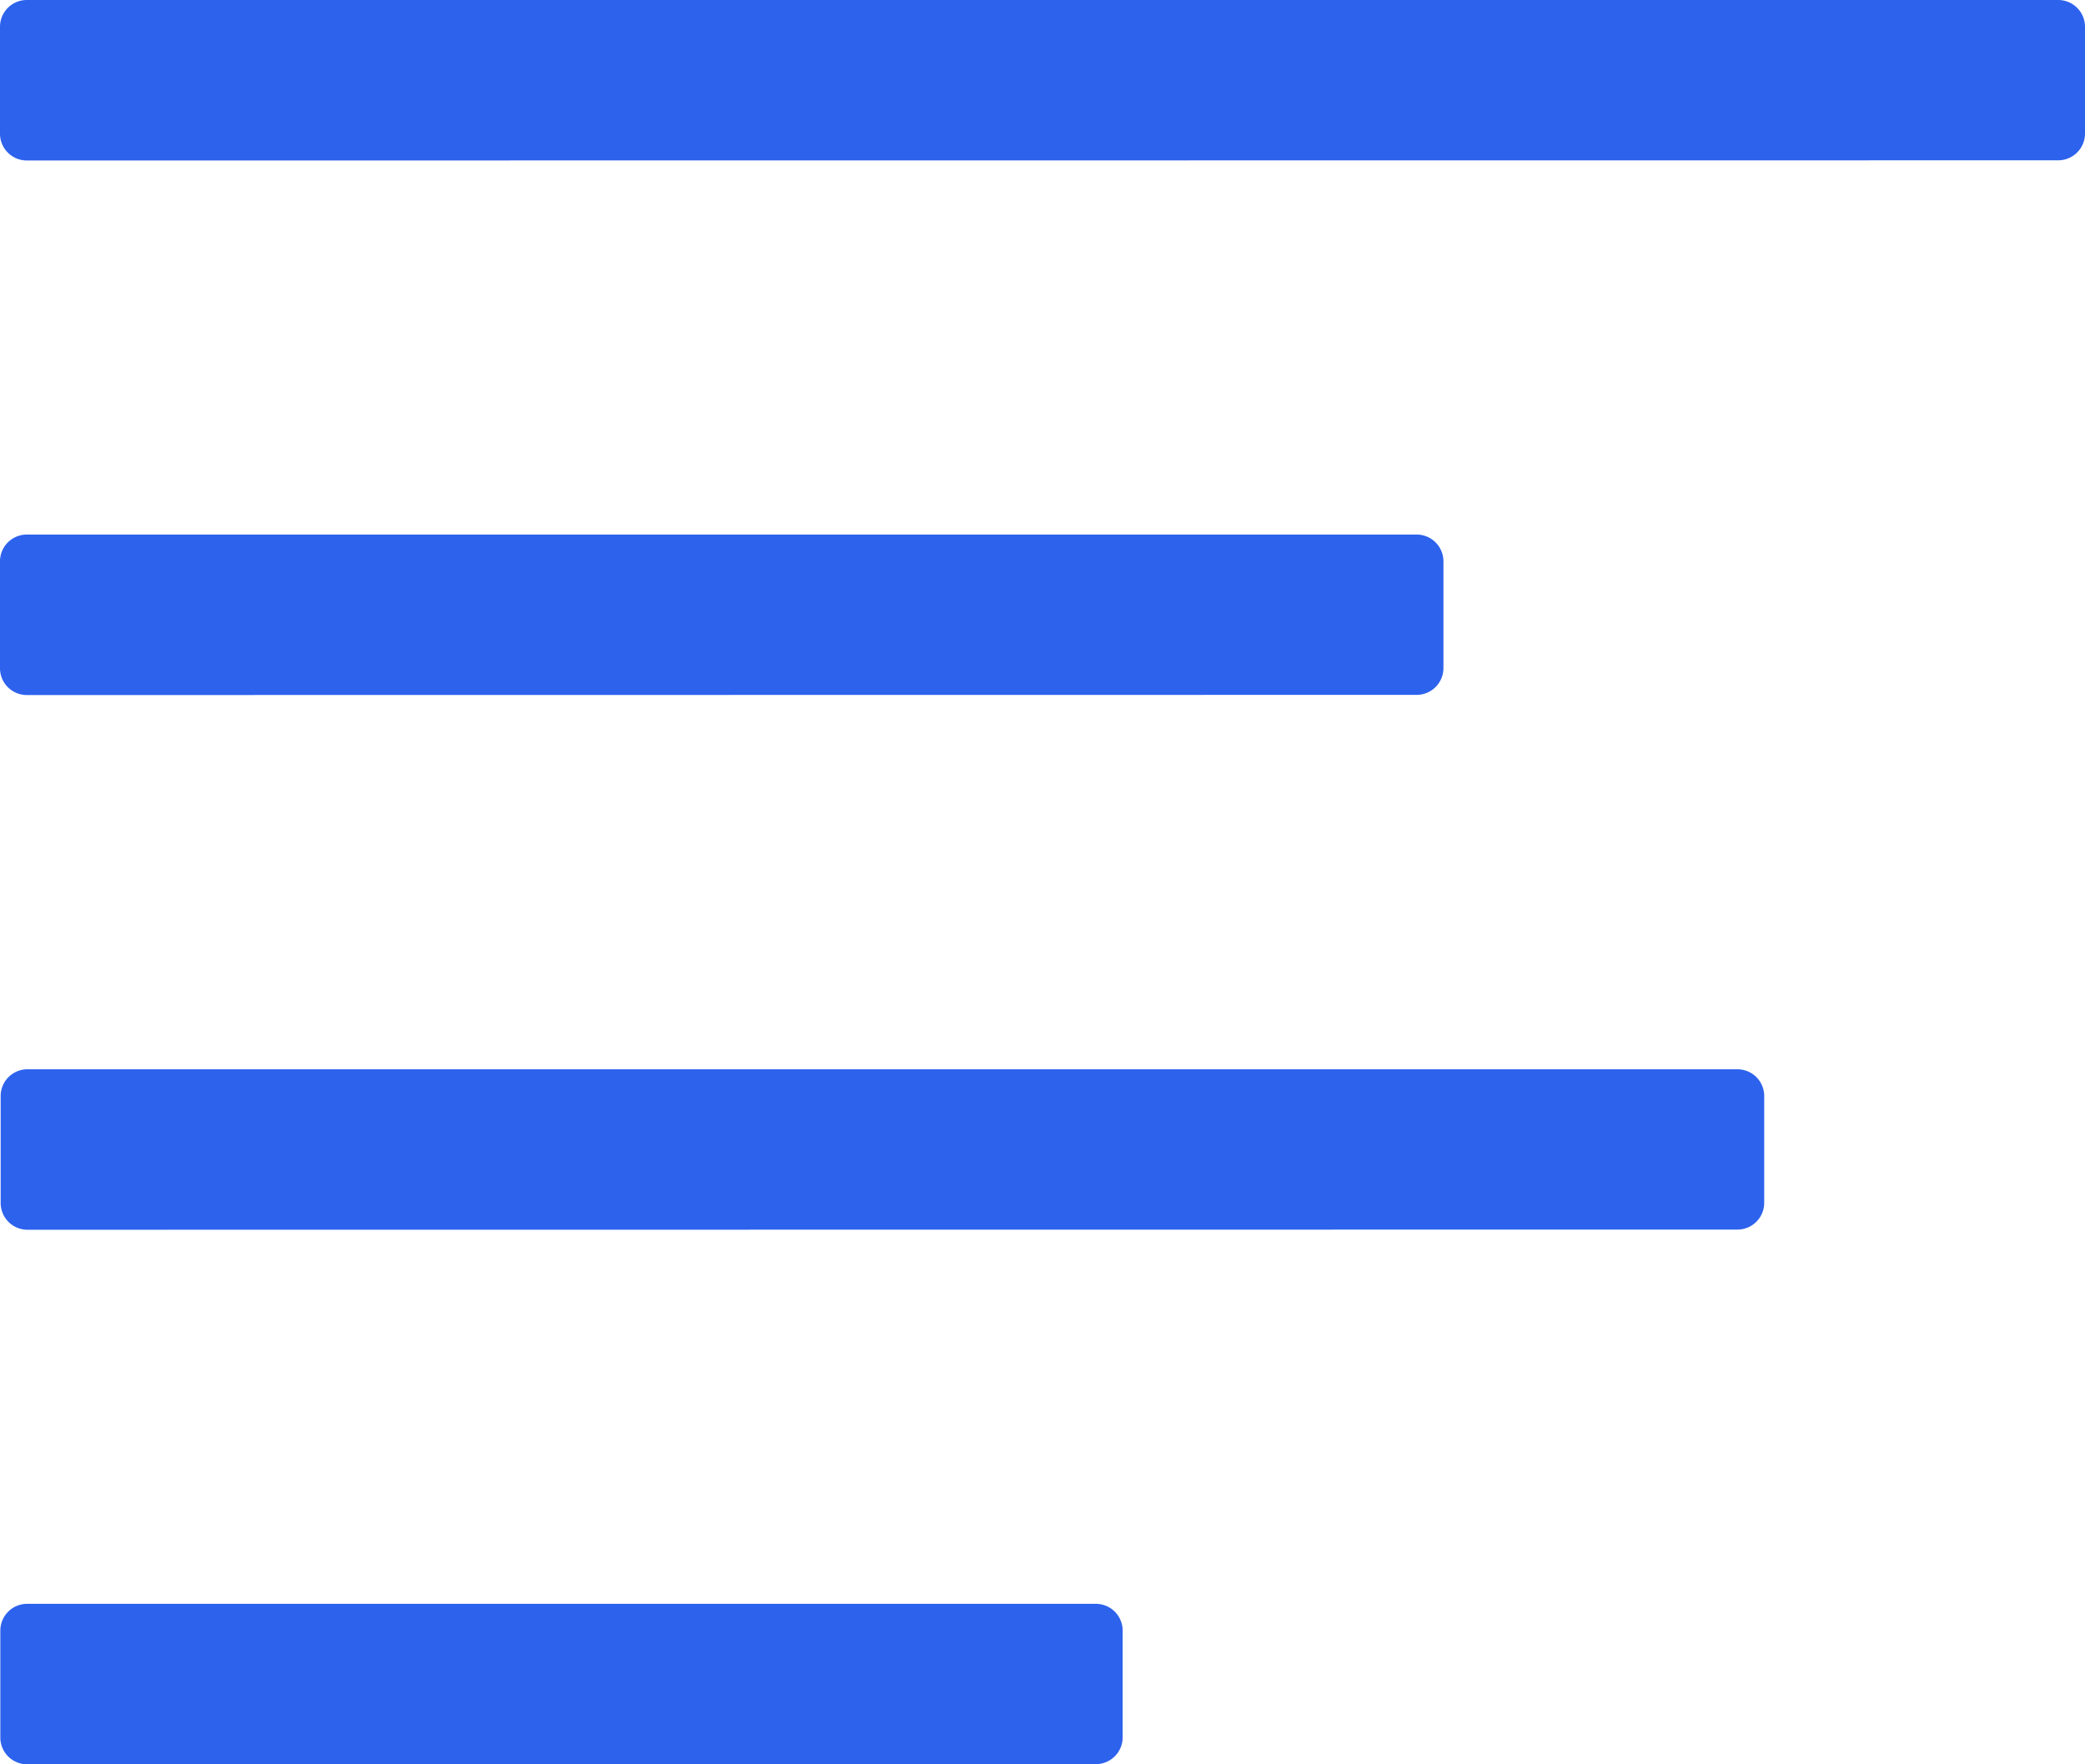 <svg xmlns="http://www.w3.org/2000/svg" width="12.681" height="10.73" viewBox="0 0 12.681 10.73">
  <g id="noun_List_639093" transform="translate(-11 -17)">
    <path id="Path_50824" data-name="Path 50824" d="M19.616,37.975a.163.163,0,0,0,.163-.163v-.65A.163.163,0,0,0,19.616,37H11.163a.163.163,0,0,0-.163.163v.65a.163.163,0,0,0,.163.163Z" transform="translate(0 -16.749)" fill="#2d62ed"/>
    <path id="Path_50825" data-name="Path 50825" d="M21.567,57.975a.163.163,0,0,0,.163-.163v-.65A.163.163,0,0,0,21.567,57h-10.4a.163.163,0,0,0-.163.163v.65a.163.163,0,0,0,.163.163Z" transform="translate(0 -33.497)" fill="#2d62ed"/>
    <path id="Path_50826" data-name="Path 50826" d="M23.518,17.975a.163.163,0,0,0,.163-.163v-.65A.163.163,0,0,0,23.518,17H11.163a.163.163,0,0,0-.163.163v.65a.163.163,0,0,0,.163.163Z" transform="translate(0)" fill="#2d62ed"/>
    <path id="Path_50827" data-name="Path 50827" d="M17.665,77.975a.163.163,0,0,0,.163-.163v-.65A.163.163,0,0,0,17.665,77h-6.5a.163.163,0,0,0-.163.163v.65a.163.163,0,0,0,.163.163Z" transform="translate(0 -50.246)" fill="#2d62ed"/>
  </g>
</svg>
